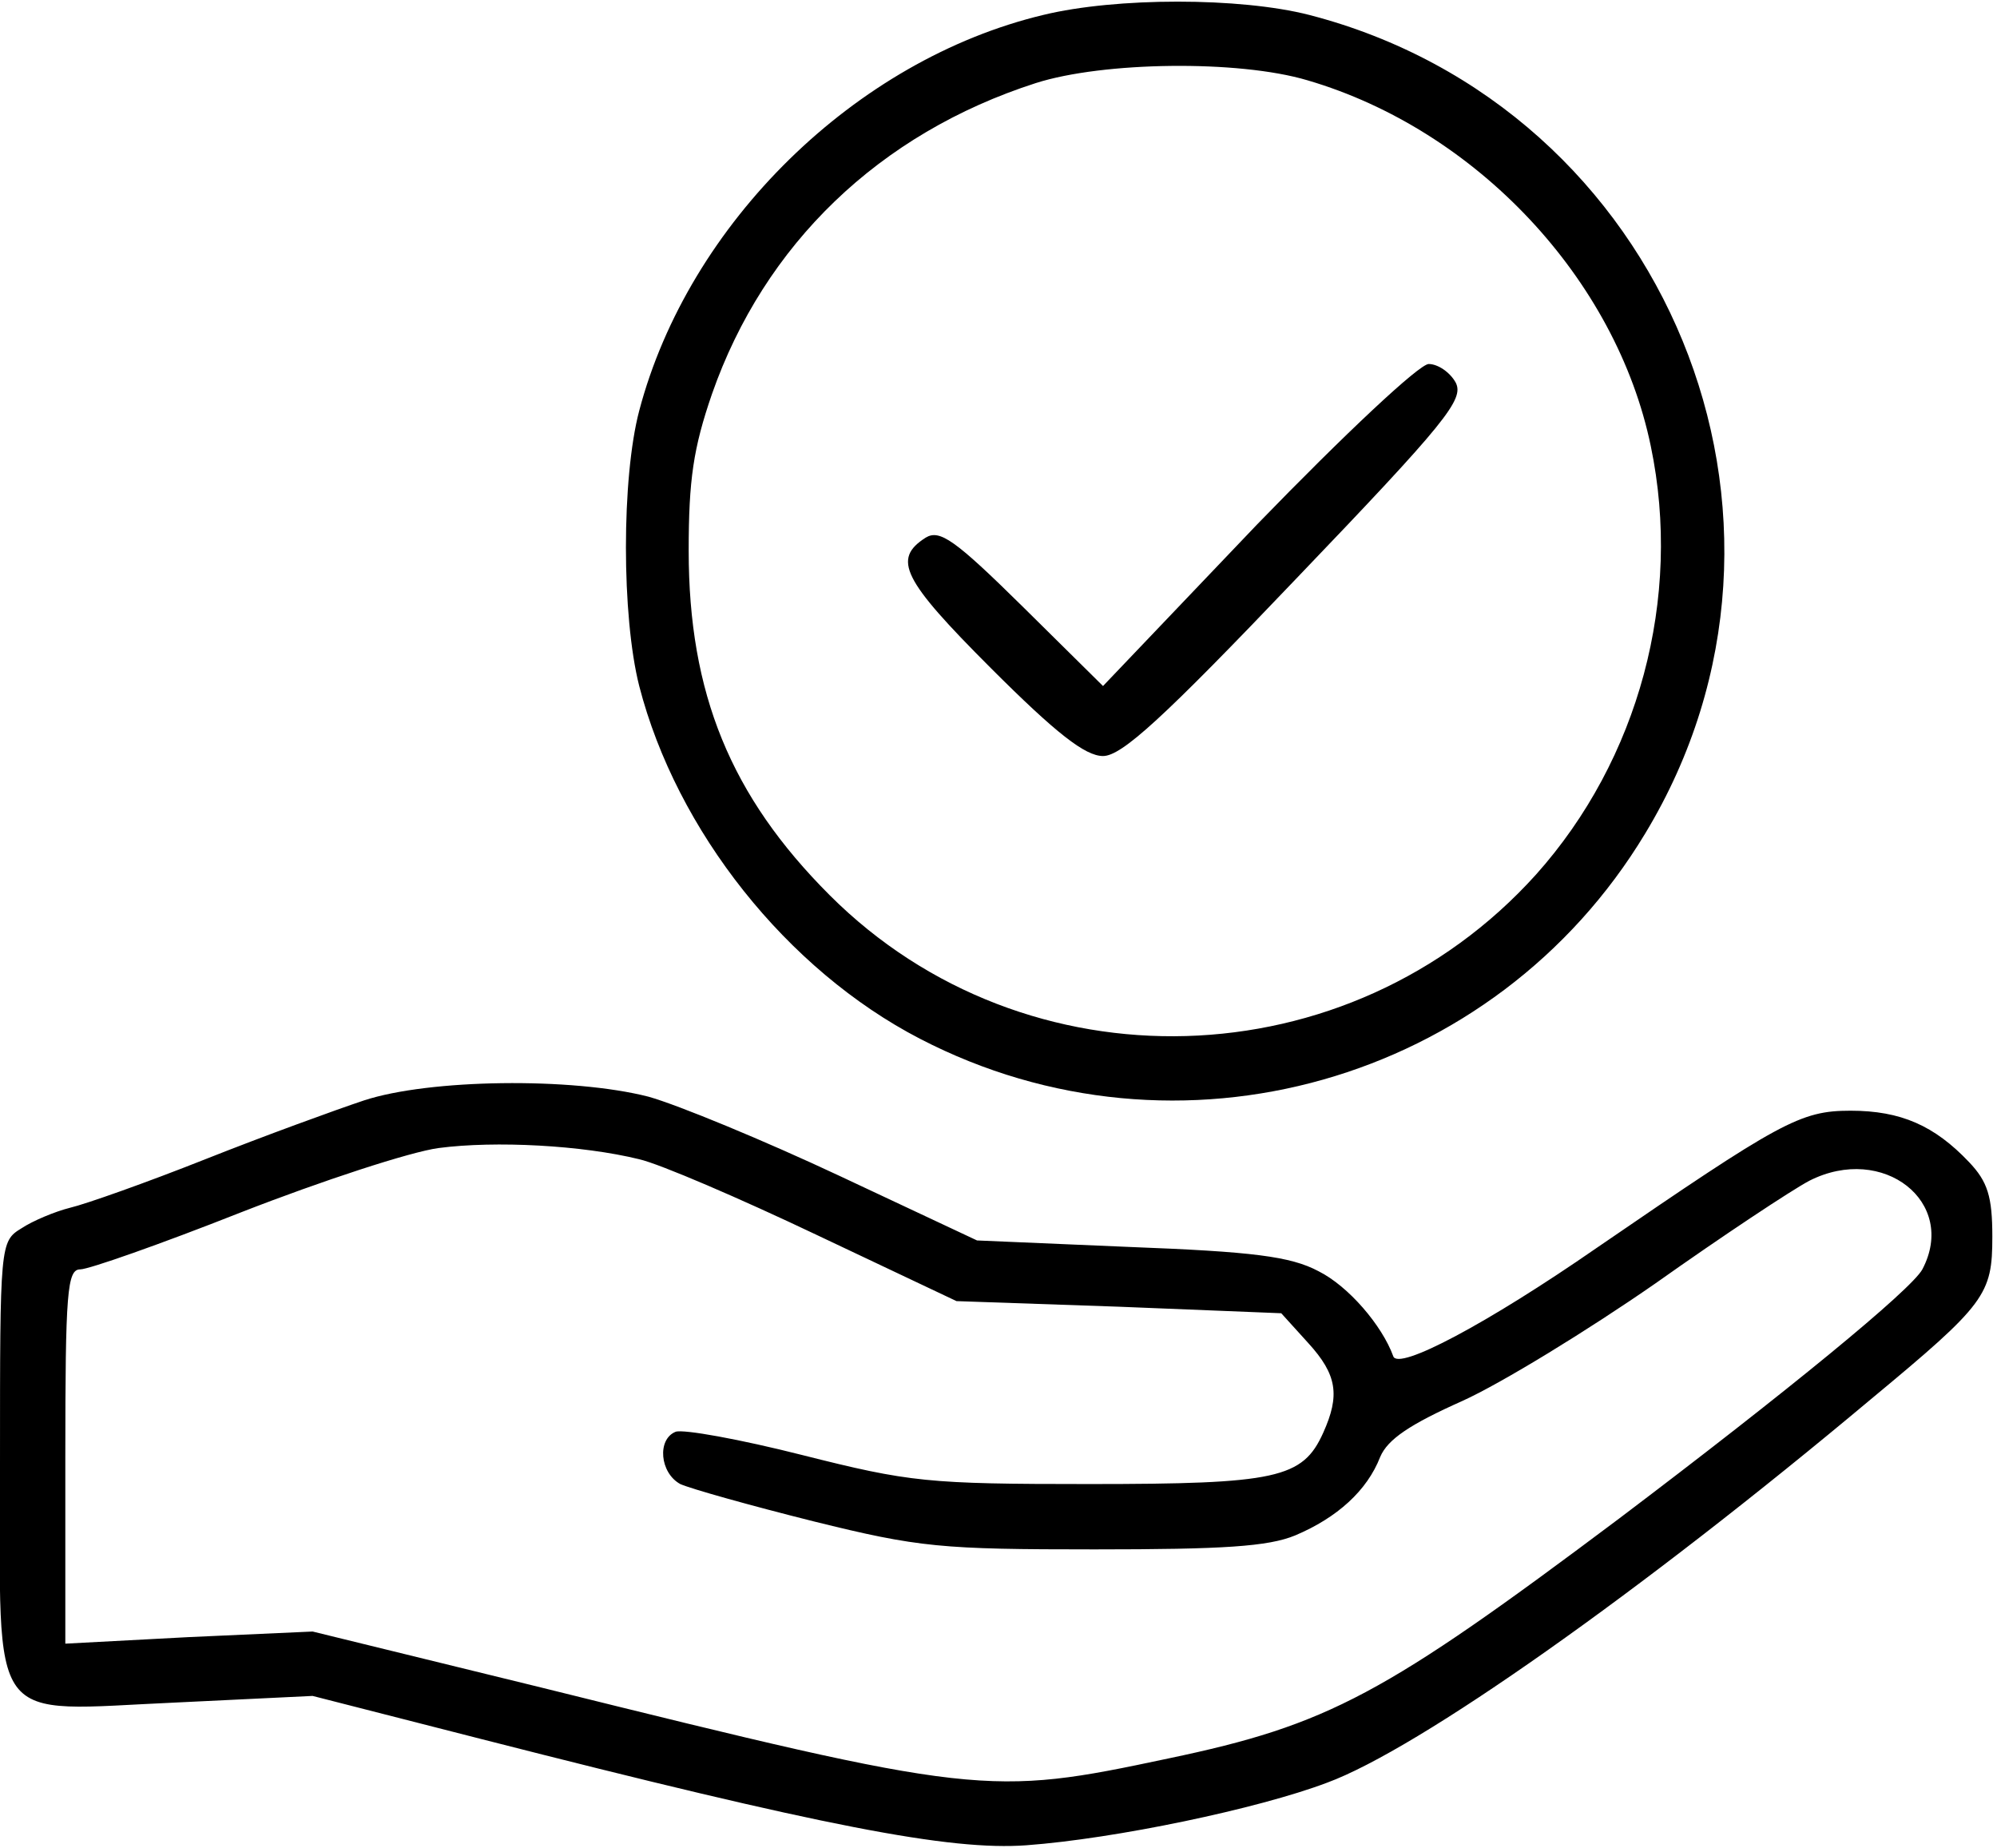 <?xml version="1.0" standalone="no"?>
<!DOCTYPE svg PUBLIC "-//W3C//DTD SVG 20010904//EN"
 "http://www.w3.org/TR/2001/REC-SVG-20010904/DTD/svg10.dtd">
<svg version="1.0" xmlns="http://www.w3.org/2000/svg"
 width="214pt" height="198pt" viewBox="0 0 214 198"
 preserveAspectRatio="xMidYMid meet">
<g transform="translate(0,198) scale(0.1,-0.1)"
fill="#000000" stroke="none">
<path d="M1118 1964 c-201 -48 -380 -223 -433 -424 -19 -72 -19 -220 0 -295
40 -155 158 -304 301 -378 276 -143 616 -47 777 220 204 337 23 778 -360 877
-74 19 -207 19 -285 0z m283 -70 c181 -53 331 -213 368 -392 34 -163 -13 -336
-123 -459 -200 -222 -547 -232 -757 -22 -106 106 -151 216 -151 369 0 76 5
110 25 168 56 160 179 279 347 333 72 23 217 25 291 3z"/>
<path d="M1347 1418 l-165 -173 -86 85 c-73 72 -89 83 -104 74 -36 -23 -25
-45 70 -140 70 -70 101 -94 120 -94 20 0 64 40 207 190 161 168 180 192 171
210 -6 11 -19 20 -29 20 -10 0 -89 -74 -184 -172z"/>
<path d="M390 801 c-30 -10 -107 -38 -170 -63 -63 -25 -128 -48 -145 -52 -16
-4 -40 -14 -52 -22 -23 -14 -23 -17 -23 -249 0 -291 -16 -268 190 -259 l145 7
180 -46 c368 -94 503 -120 585 -114 95 7 248 39 322 67 98 36 336 204 583 411
123 102 130 112 130 174 0 43 -5 59 -25 80 -37 39 -73 55 -127 55 -54 0 -75
-12 -272 -147 -117 -81 -213 -132 -218 -116 -12 33 -48 75 -80 91 -30 16 -71
21 -202 26 l-164 7 -147 69 c-81 38 -173 76 -205 85 -82 21 -235 19 -305 -4z
m295 -63 c22 -5 108 -42 190 -81 l150 -71 174 -6 174 -7 29 -32 c31 -34 34
-56 16 -96 -22 -49 -50 -55 -251 -55 -173 0 -192 2 -307 31 -67 17 -128 28
-136 25 -20 -8 -17 -44 5 -56 11 -5 75 -23 143 -40 113 -28 137 -30 301 -30
138 0 186 3 215 15 45 19 77 48 91 84 8 19 32 35 88 60 42 19 135 76 207 126
72 51 146 100 165 110 79 40 159 -23 121 -95 -12 -22 -145 -131 -325 -267
-252 -189 -311 -221 -483 -257 -193 -41 -204 -40 -672 76 l-245 60 -133 -6
-132 -7 0 200 c0 177 2 201 16 201 9 0 86 27 172 61 87 34 182 65 212 69 61 8
154 3 215 -12z"/>
</g>
</svg>
